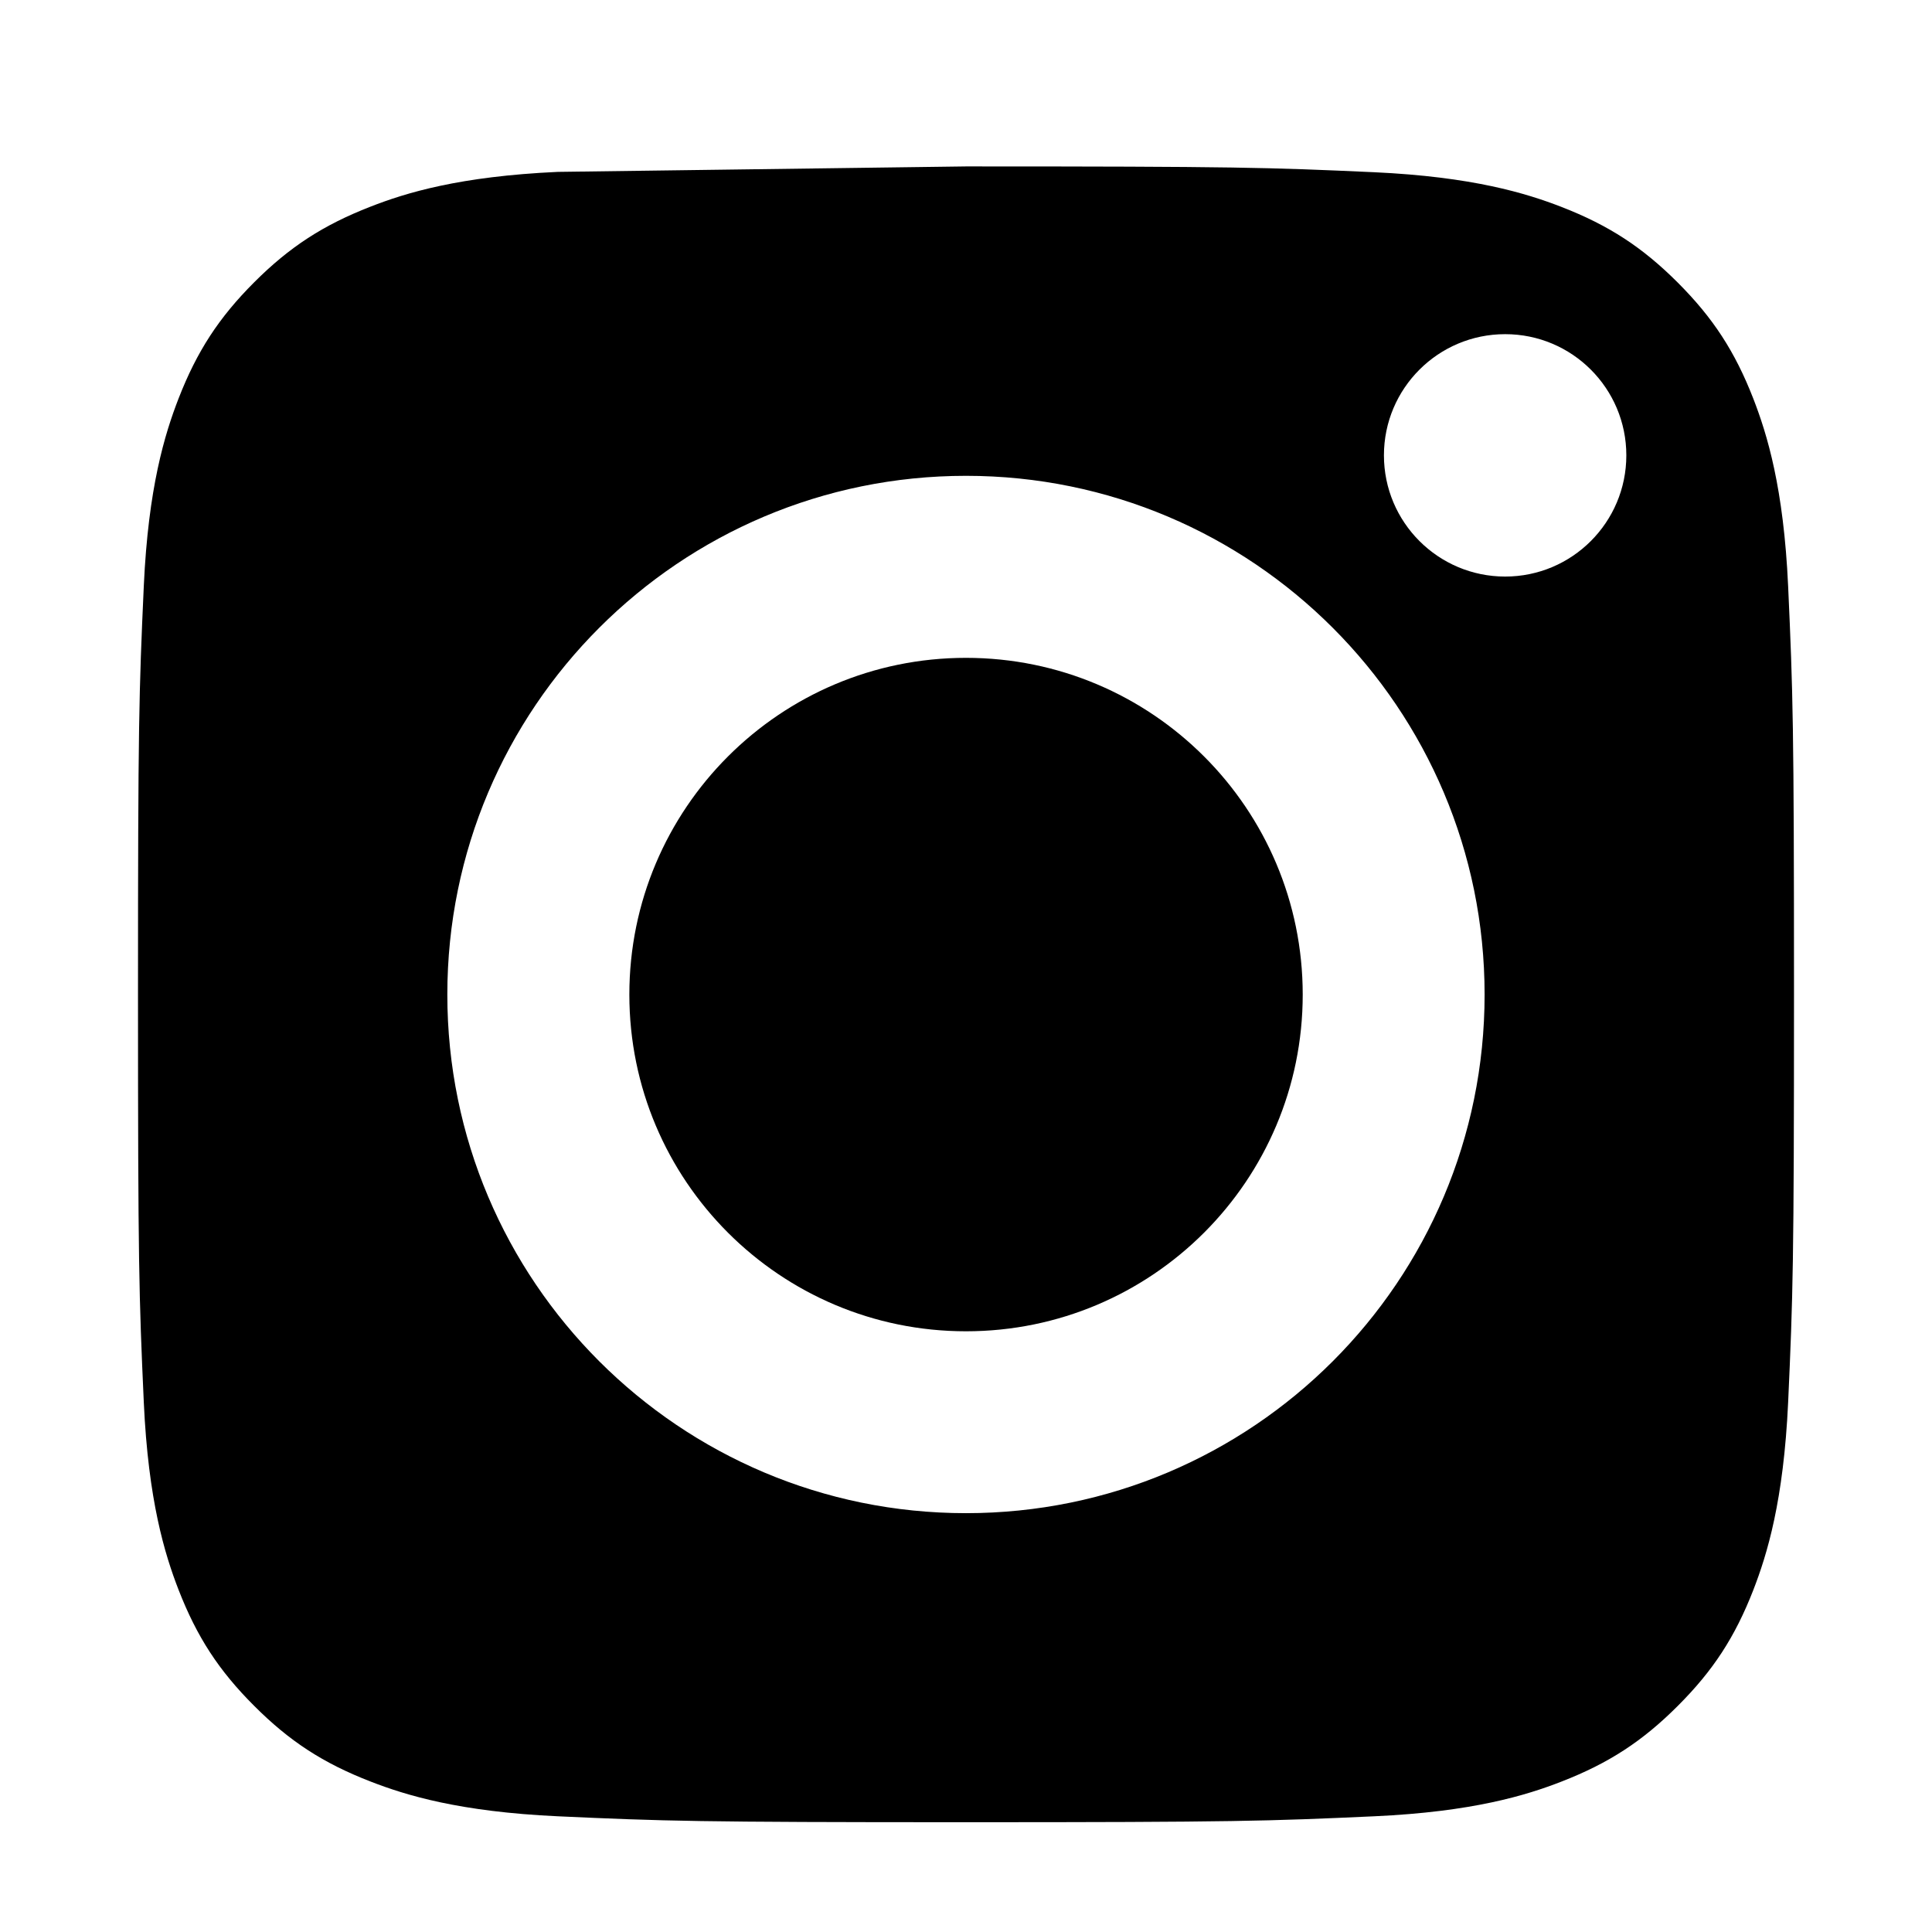 <svg width="28" height="28" viewBox="0 0 28 28" fill="inherit" xmlns="http://www.w3.org/2000/svg">
<path fill-rule="evenodd" clip-rule="evenodd" d="M14 2.412C17.909 2.412 18.372 2.426 19.915 2.496C21.342 2.562 22.117 2.8 22.633 3C23.316 3.266 23.803 3.583 24.315 4.095C24.828 4.608 25.145 5.096 25.411 5.779C25.611 6.295 25.85 7.069 25.915 8.497C25.985 10.04 26 10.503 26 14.41C26 18.317 25.985 18.781 25.915 20.324C25.849 21.752 25.611 22.526 25.411 23.042C25.145 23.725 24.828 24.212 24.315 24.724C23.803 25.236 23.316 25.553 22.633 25.819C22.118 26.02 21.342 26.258 19.915 26.323C18.372 26.393 17.909 26.409 14 26.409C10.092 26.409 9.628 26.393 8.085 26.323C6.658 26.257 5.883 26.019 5.367 25.818C4.684 25.553 4.196 25.236 3.684 24.723C3.171 24.211 2.854 23.724 2.588 23.041C2.388 22.525 2.149 21.75 2.084 20.323C2.014 18.78 2 18.316 2 14.407C2 10.497 2.014 10.036 2.084 8.493C2.149 7.065 2.388 6.291 2.588 5.775C2.854 5.092 3.171 4.604 3.684 4.091C4.196 3.579 4.684 3.262 5.367 2.996C5.883 2.794 6.658 2.556 8.085 2.491L14 2.412ZM20.057 6.599C20.057 5.629 20.844 4.843 21.814 4.843C22.784 4.843 23.57 5.629 23.57 6.599C23.57 7.569 22.784 8.356 21.814 8.356C20.844 8.356 20.057 7.569 20.057 6.599ZM14 6.896C9.849 6.896 6.483 10.262 6.483 14.414C6.483 18.566 9.849 21.93 14 21.93C18.152 21.93 21.516 18.566 21.516 14.414C21.516 10.262 18.151 6.896 14 6.896Z"/>
<path d="M14 9.534C16.695 9.534 18.88 11.719 18.88 14.414C18.88 17.109 16.695 19.294 14 19.294C11.305 19.294 9.121 17.109 9.121 14.414C9.121 11.719 11.305 9.534 14 9.534Z"/>
</svg>

